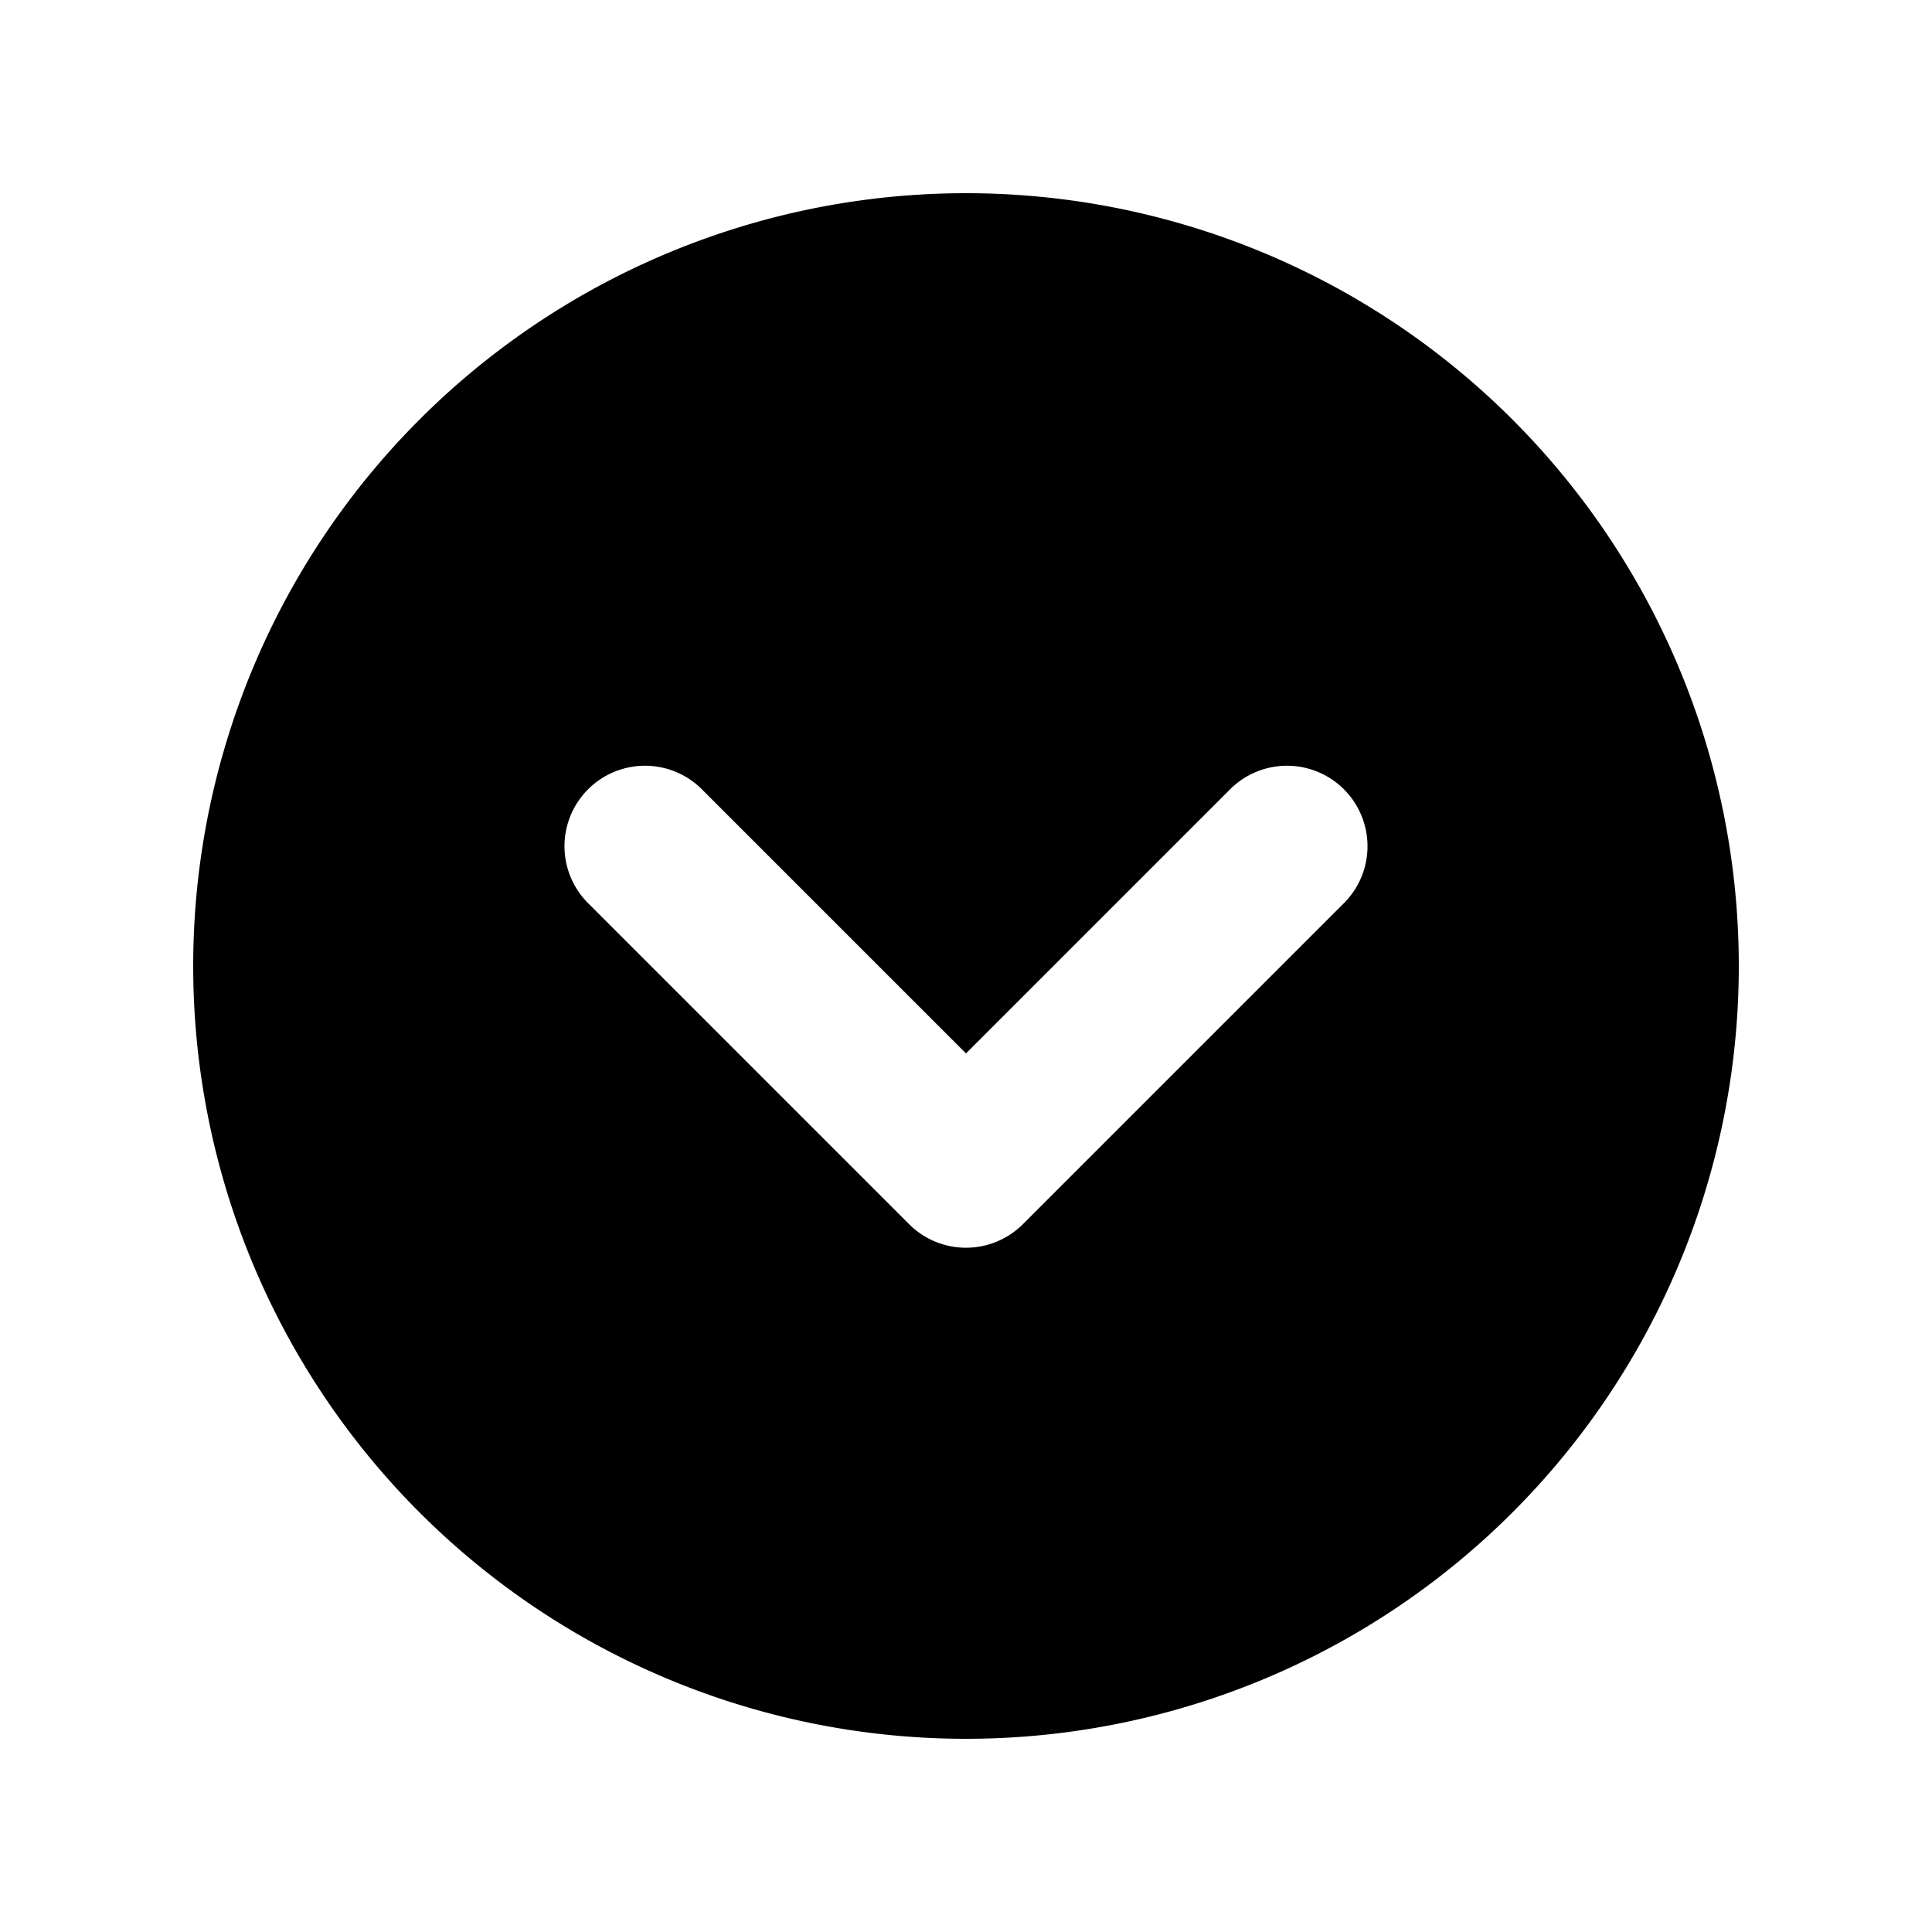 <svg xmlns="http://www.w3.org/2000/svg" width="24" height="24" fill="none" viewBox="0 0 24 24">
  <path fill="#000" fill-rule="evenodd" d="M2.4 12a9.6 9.6 0 1 1 19.2 0 9.6 9.6 0 0 1-19.2 0Zm6.307-2.207a1 1 0 0 0-1.414 1.414l4 4a1 1 0 0 0 1.414 0l4-4a1 1 0 0 0-1.414-1.414L12 13.086 8.707 9.793Z" clip-rule="evenodd"/>
</svg>
